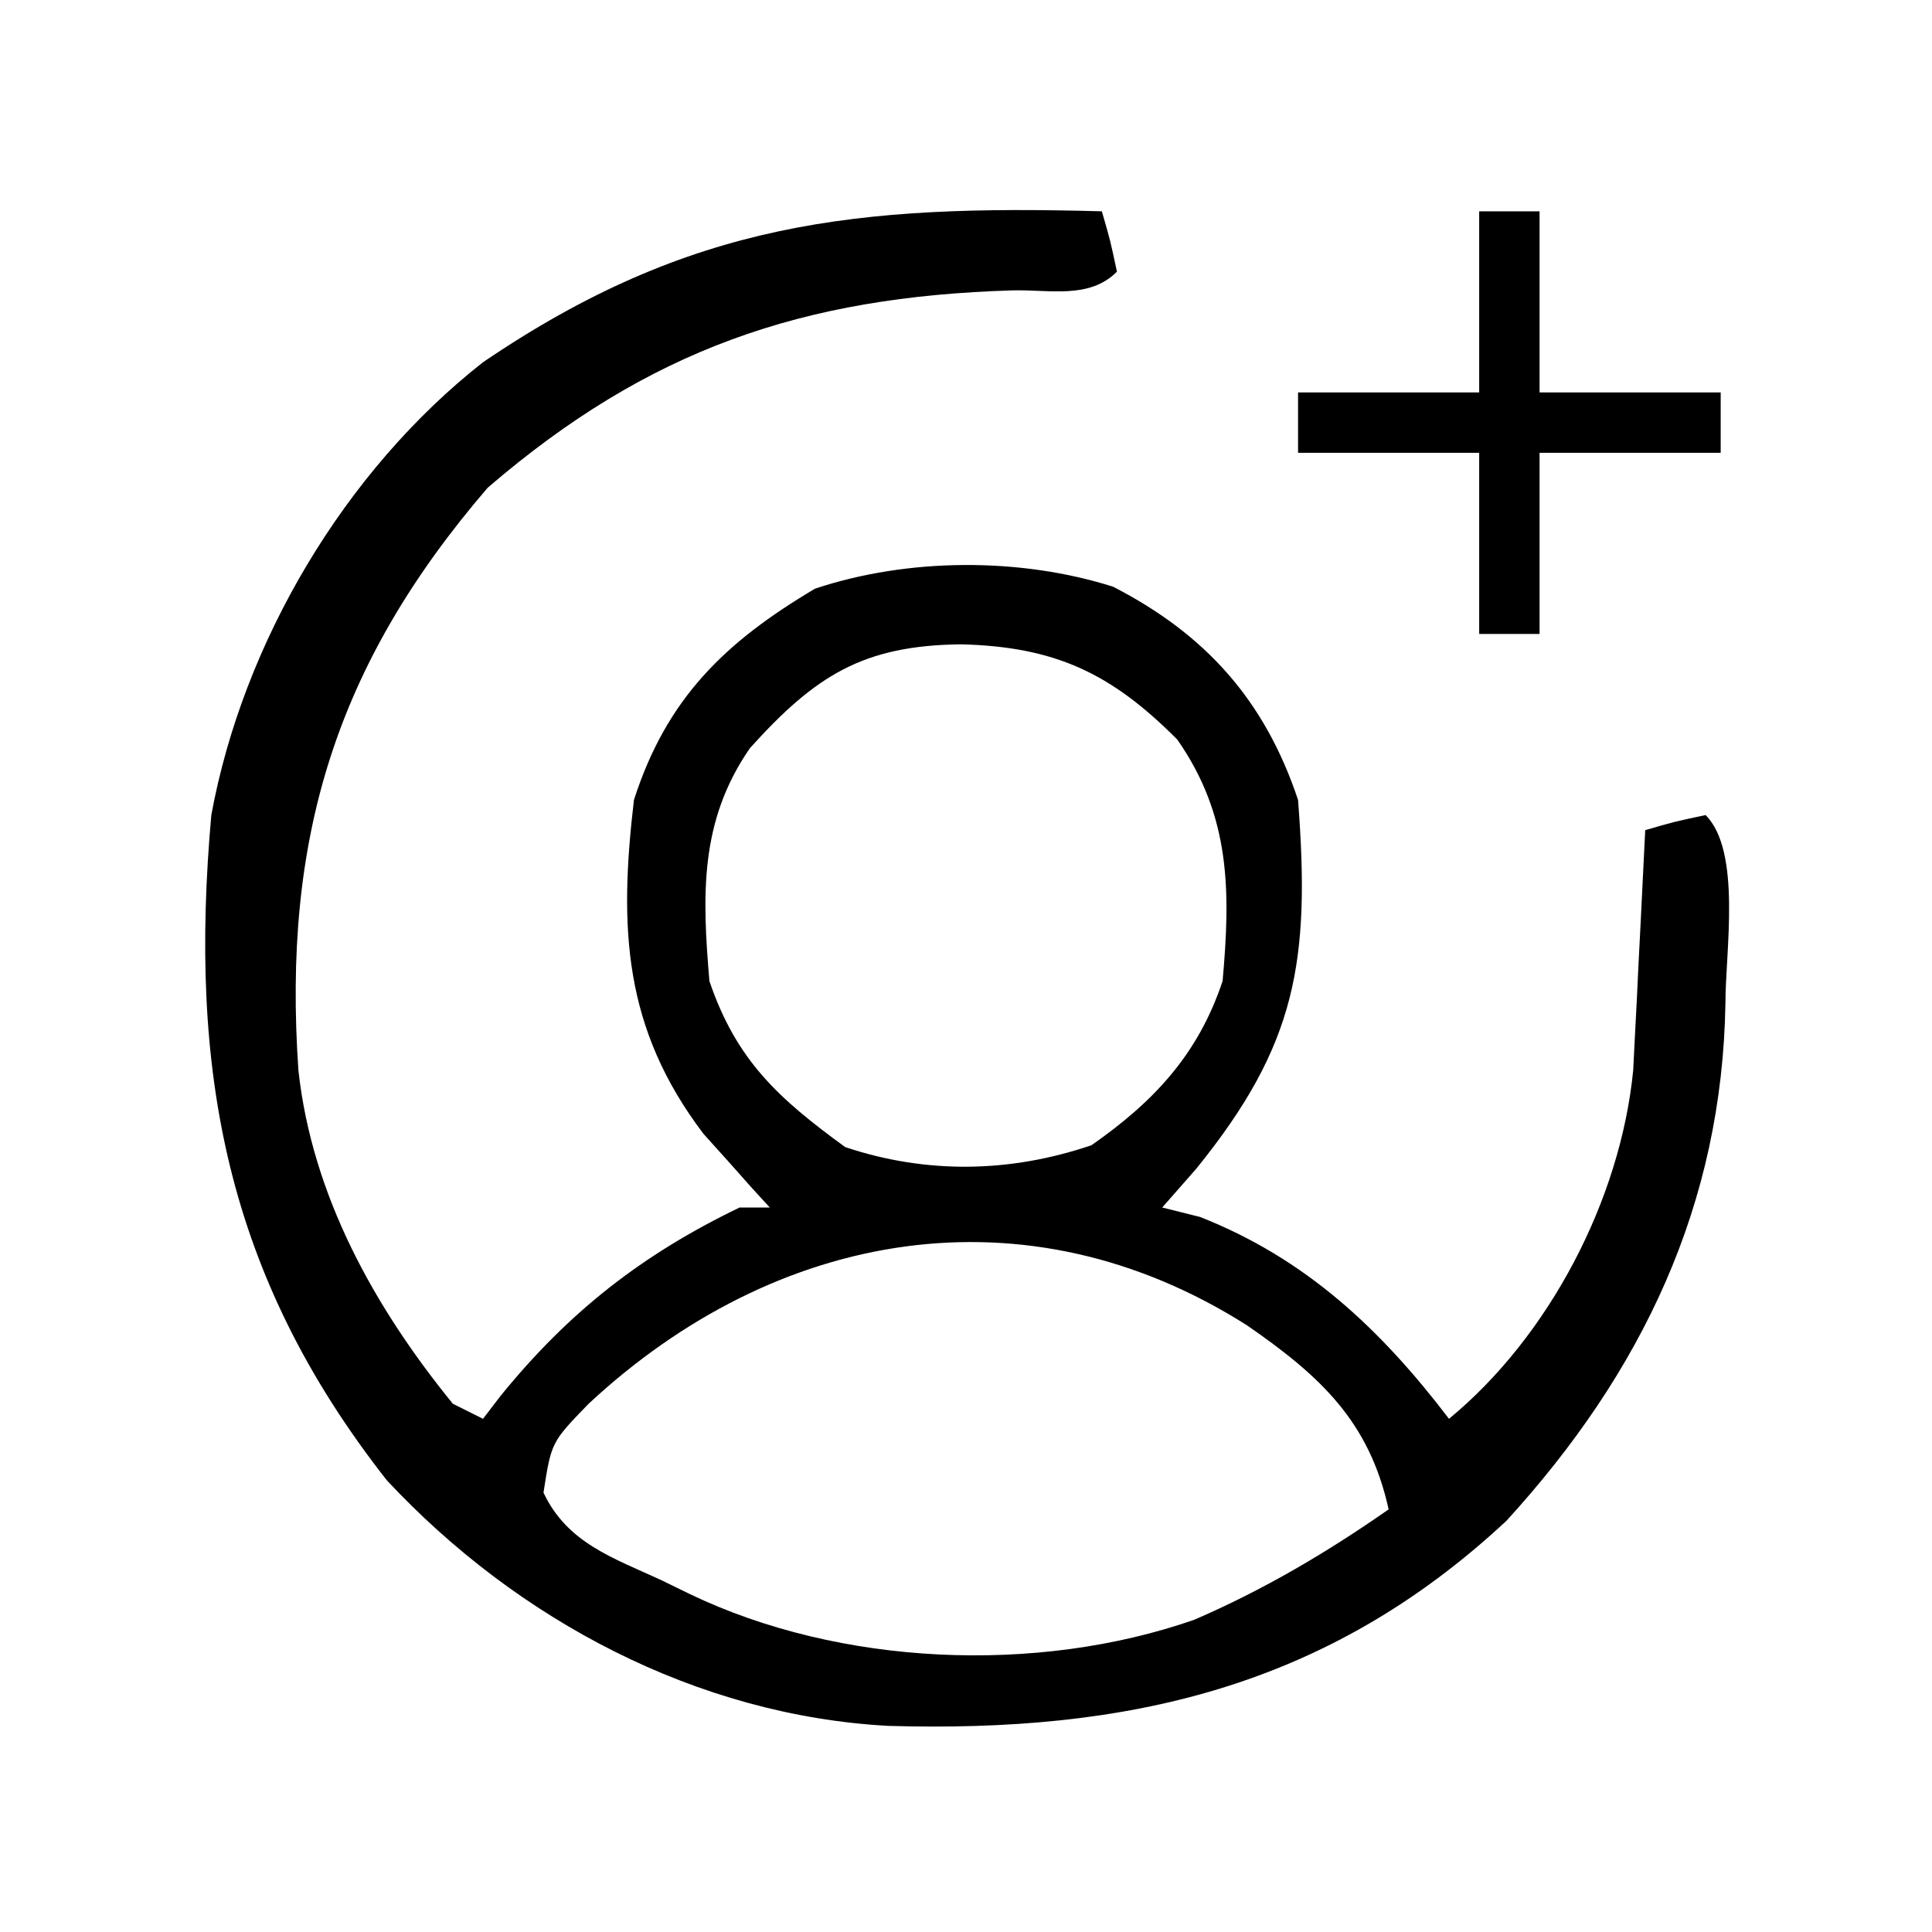 <?xml version="1.0" encoding="UTF-8"?>
<svg version="1.1" xmlns="http://www.w3.org/2000/svg" width="128" height="128">
<path d="M0 0 C0.562 1.938 0.562 1.938 1 4 C-0.847 5.847 -3.465 5.171 -5.93 5.239 C-19.825 5.657 -30.038 9.149 -40.688 18.312 C-50.798 30.062 -54.287 41.608 -53.228 56.929 C-52.318 65.205 -48.201 72.61 -43 79 C-42.34 79.33 -41.68 79.66 -41 80 C-40.611 79.492 -40.221 78.984 -39.82 78.461 C-35.305 72.905 -30.463 69.119 -24 66 C-23.34 66 -22.68 66 -22 66 C-22.398 65.564 -22.797 65.129 -23.207 64.68 C-23.737 64.084 -24.267 63.489 -24.812 62.875 C-25.596 62.005 -25.596 62.005 -26.395 61.117 C-31.692 54.131 -32.001 47.504 -31 39 C-28.837 32.271 -24.972 28.539 -19 25 C-12.859 22.953 -5.426 22.913 0.746 24.871 C6.869 28.02 10.798 32.394 13 39 C13.818 49.677 12.919 55.211 6.25 63.438 C5.508 64.283 4.765 65.129 4 66 C4.825 66.206 5.65 66.412 6.5 66.625 C13.511 69.379 18.488 74.077 23 80 C29.631 74.539 34.369 65.475 35.205 56.894 C35.242 56.16 35.279 55.427 35.316 54.672 C35.358 53.873 35.4 53.073 35.443 52.25 C35.483 51.425 35.522 50.6 35.562 49.75 C35.627 48.489 35.627 48.489 35.693 47.203 C35.799 45.136 35.9 43.068 36 41 C37.938 40.438 37.938 40.438 40 40 C42.398 42.398 41.312 49.069 41.315 52.434 C41.104 65.79 35.808 76.899 26.812 86.75 C14.876 97.883 1.591 100.803 -14.145 100.344 C-26.814 99.66 -38.736 93.333 -47.375 84.07 C-58.074 70.439 -60.506 56.89 -59 40 C-56.903 28.577 -50.177 17.203 -41 10 C-27.246 0.649 -16.173 -0.448 0 0 Z M-23.312 35.562 C-26.664 40.404 -26.48 45.313 -26 51 C-24.206 56.281 -21.39 58.799 -17 62 C-11.601 63.8 -6.064 63.701 -0.688 61.875 C3.438 58.996 6.378 55.866 8 51 C8.534 45.031 8.533 40.064 5 35 C0.607 30.583 -3.099 28.851 -9.312 28.688 C-15.818 28.756 -18.974 30.755 -23.312 35.562 Z M-34 79 C-36.476 81.552 -36.476 81.552 -36.992 84.891 C-35.423 88.226 -32.385 89.212 -29.188 90.688 C-28.558 90.995 -27.928 91.302 -27.279 91.619 C-17.368 96.372 -4.319 96.956 6.125 93.312 C10.698 91.34 14.922 88.851 19 86 C17.717 80.152 14.449 77.15 9.625 73.812 C-5.037 64.499 -21.589 67.455 -34 79 Z " fill="#000000" transform="translate(73,14)"/>
<path d="M0 0 C1.32 0 2.64 0 4 0 C4 3.96 4 7.92 4 12 C7.96 12 11.92 12 16 12 C16 13.32 16 14.64 16 16 C12.04 16 8.08 16 4 16 C4 19.96 4 23.92 4 28 C2.68 28 1.36 28 0 28 C0 24.04 0 20.08 0 16 C-3.96 16 -7.92 16 -12 16 C-12 14.68 -12 13.36 -12 12 C-8.04 12 -4.08 12 0 12 C0 8.04 0 4.08 0 0 Z " fill="#000000" transform="translate(98,14)"/>
</svg>
